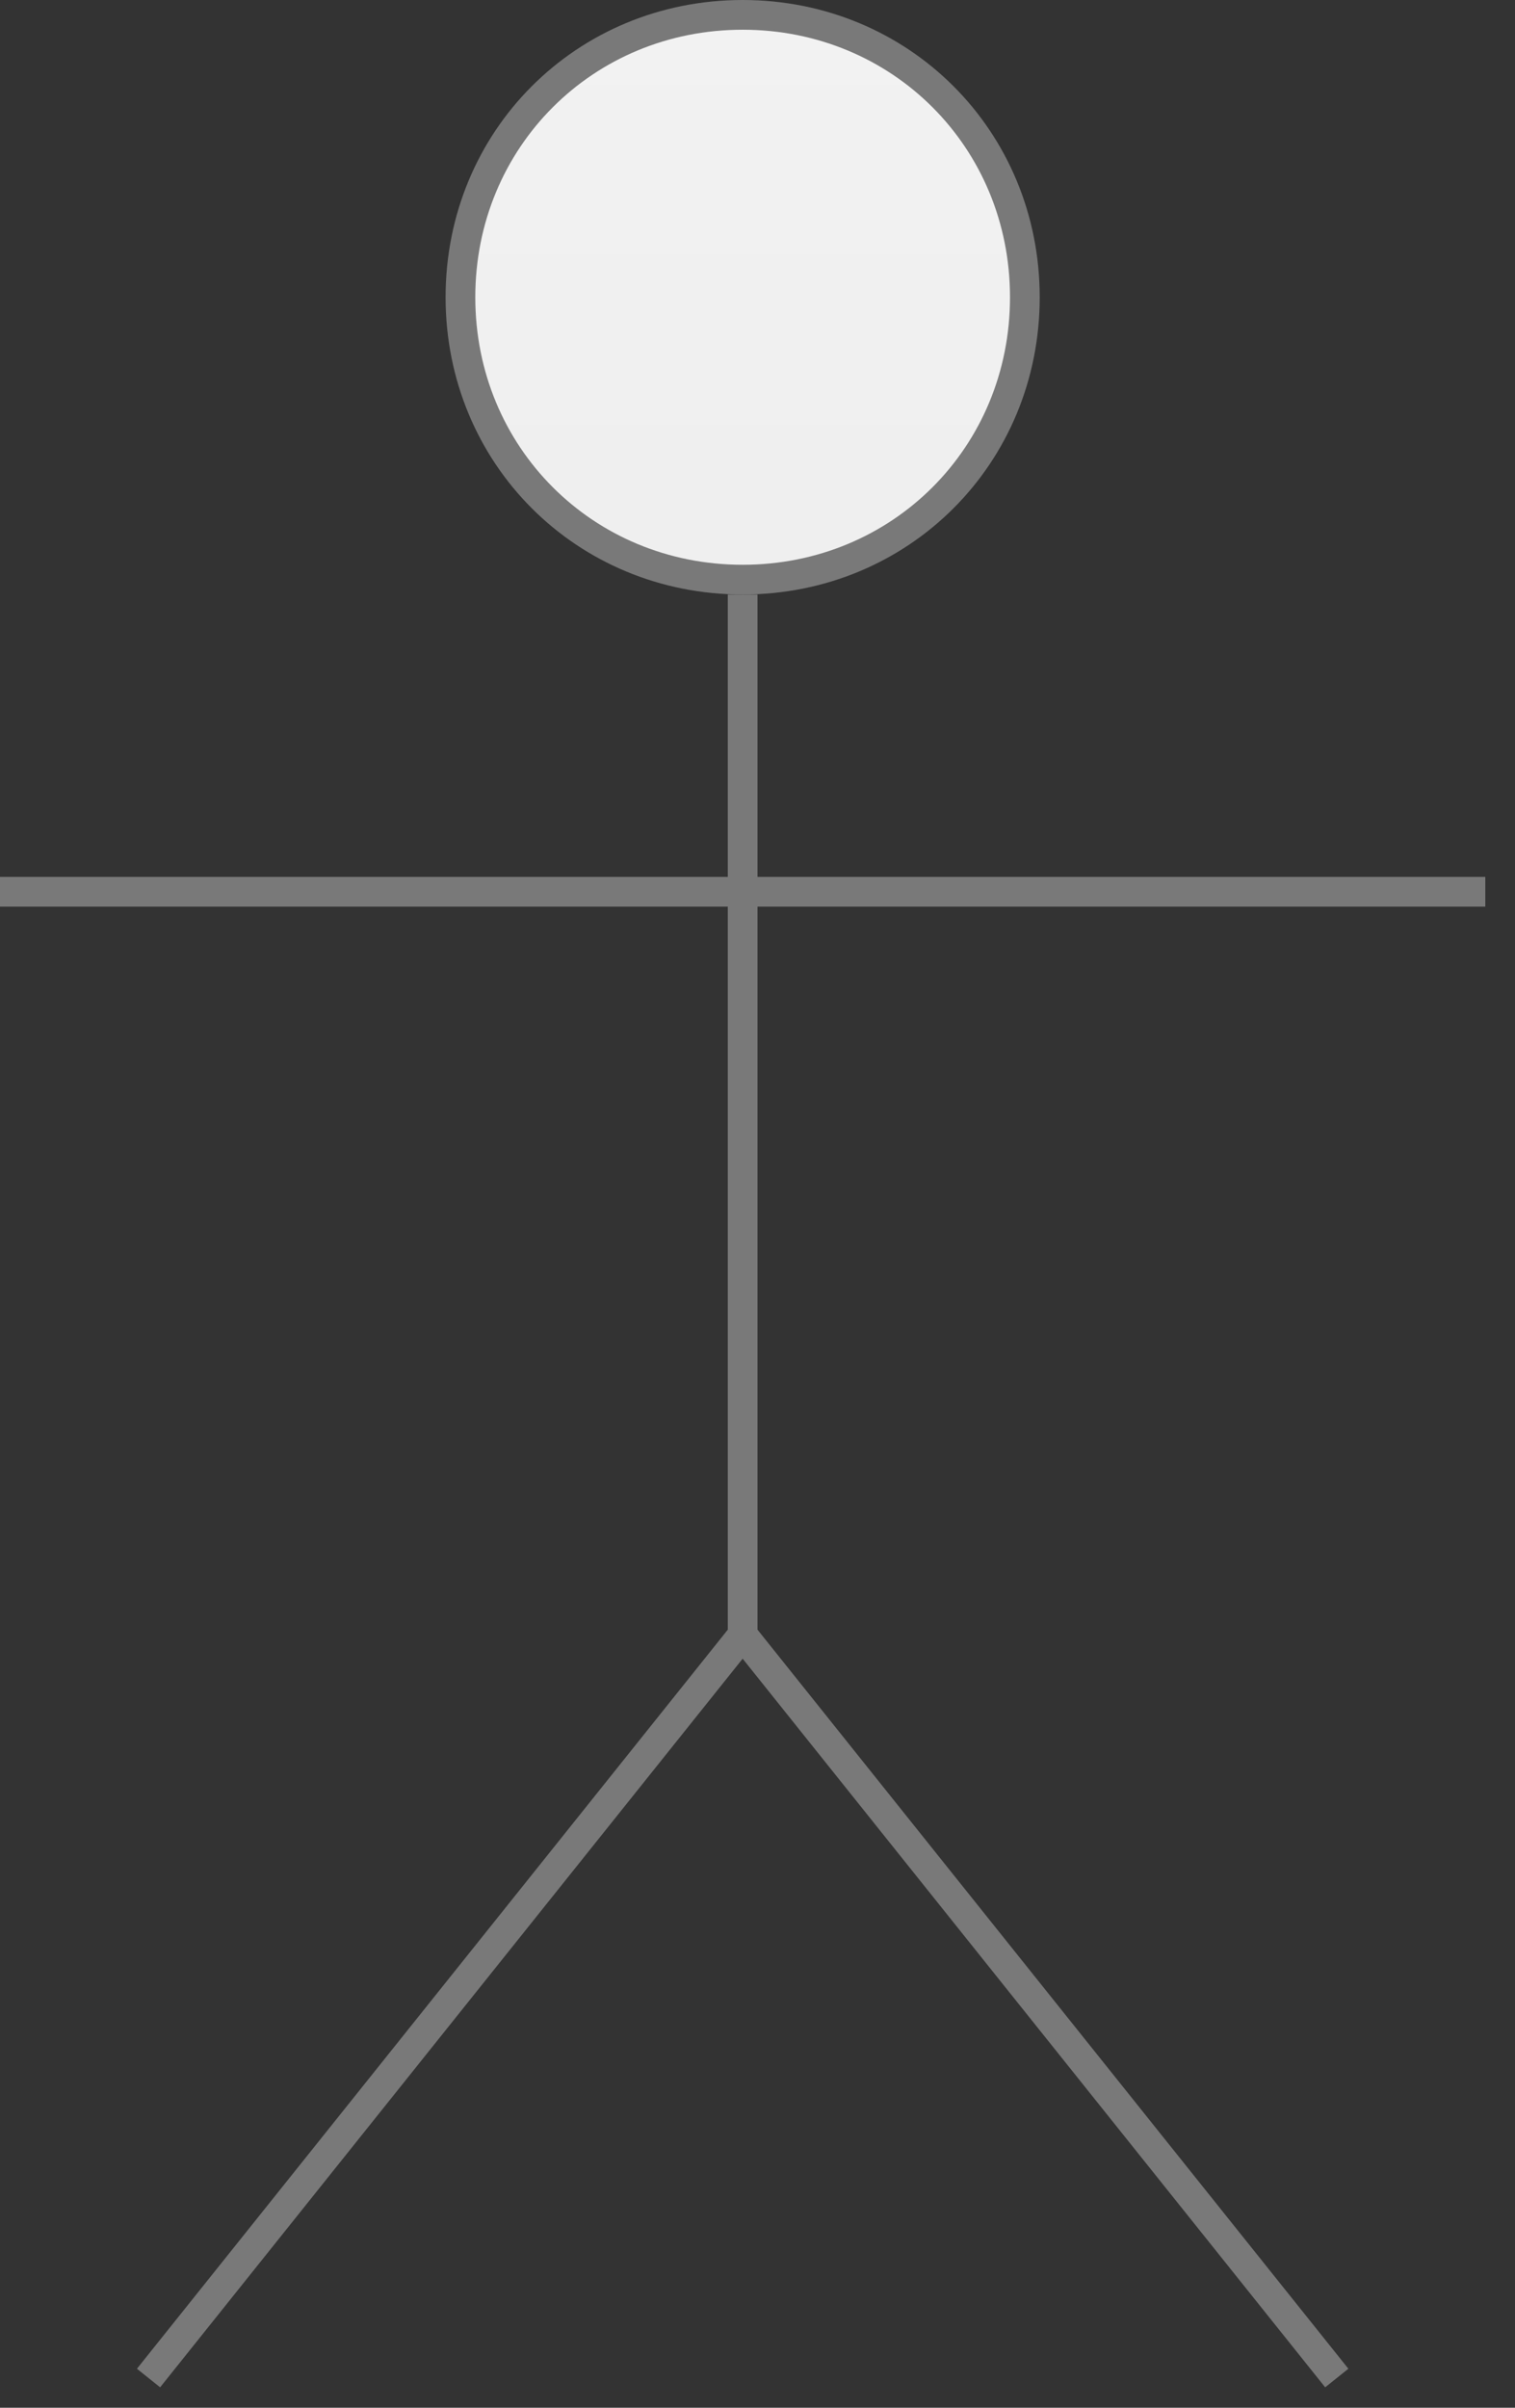 ﻿<?xml version="1.0" encoding="utf-8"?>
<svg version="1.1" xmlns:xlink="http://www.w3.org/1999/xlink" width="51px" height="81px" xmlns="http://www.w3.org/2000/svg">
  <rect width="100%" height="100%" fill="#333333" stroke="none"/>
  <defs>
    <linearGradient gradientUnits="userSpaceOnUse" x1="165" y1="521" x2="165" y2="601" id="LinearGradient860">
      <stop id="Stop861" stop-color="#ffffff" offset="0" />
      <stop id="Stop862" stop-color="#f2f2f2" offset="0" />
      <stop id="Stop863" stop-color="#e4e4e4" offset="1" />
      <stop id="Stop864" stop-color="#ffffff" offset="1" />
    </linearGradient>
  </defs>
  <g transform="matrix(1 0 0 1 -140 -521 )">
    <path d="M 165 521.5  C 170.32 521.5  174.5 525.68  174.5 531  C 174.5 536.32  170.32 540.5  165 540.5  C 159.68 540.5  155.5 536.32  155.5 531  C 155.5 525.68  159.68 521.5  165 521.5  Z " fill-rule="nonzero" fill="url(#LinearGradient860)" stroke="none" />
    <path d="M 165 521.5  C 170.32 521.5  174.5 525.68  174.5 531  C 174.5 536.32  170.32 540.5  165 540.5  C 159.68 540.5  155.5 536.32  155.5 531  C 155.5 525.68  159.68 521.5  165 521.5  Z " stroke-width="1" stroke="#797979" fill="none" />
    <path d="M 140 551  L 190 551  M 165 541  L 165 576  M 145 601  L 165 576  M 165 576  L 185 601  " stroke-width="1" stroke="#797979" fill="none" />
  </g>
</svg>
